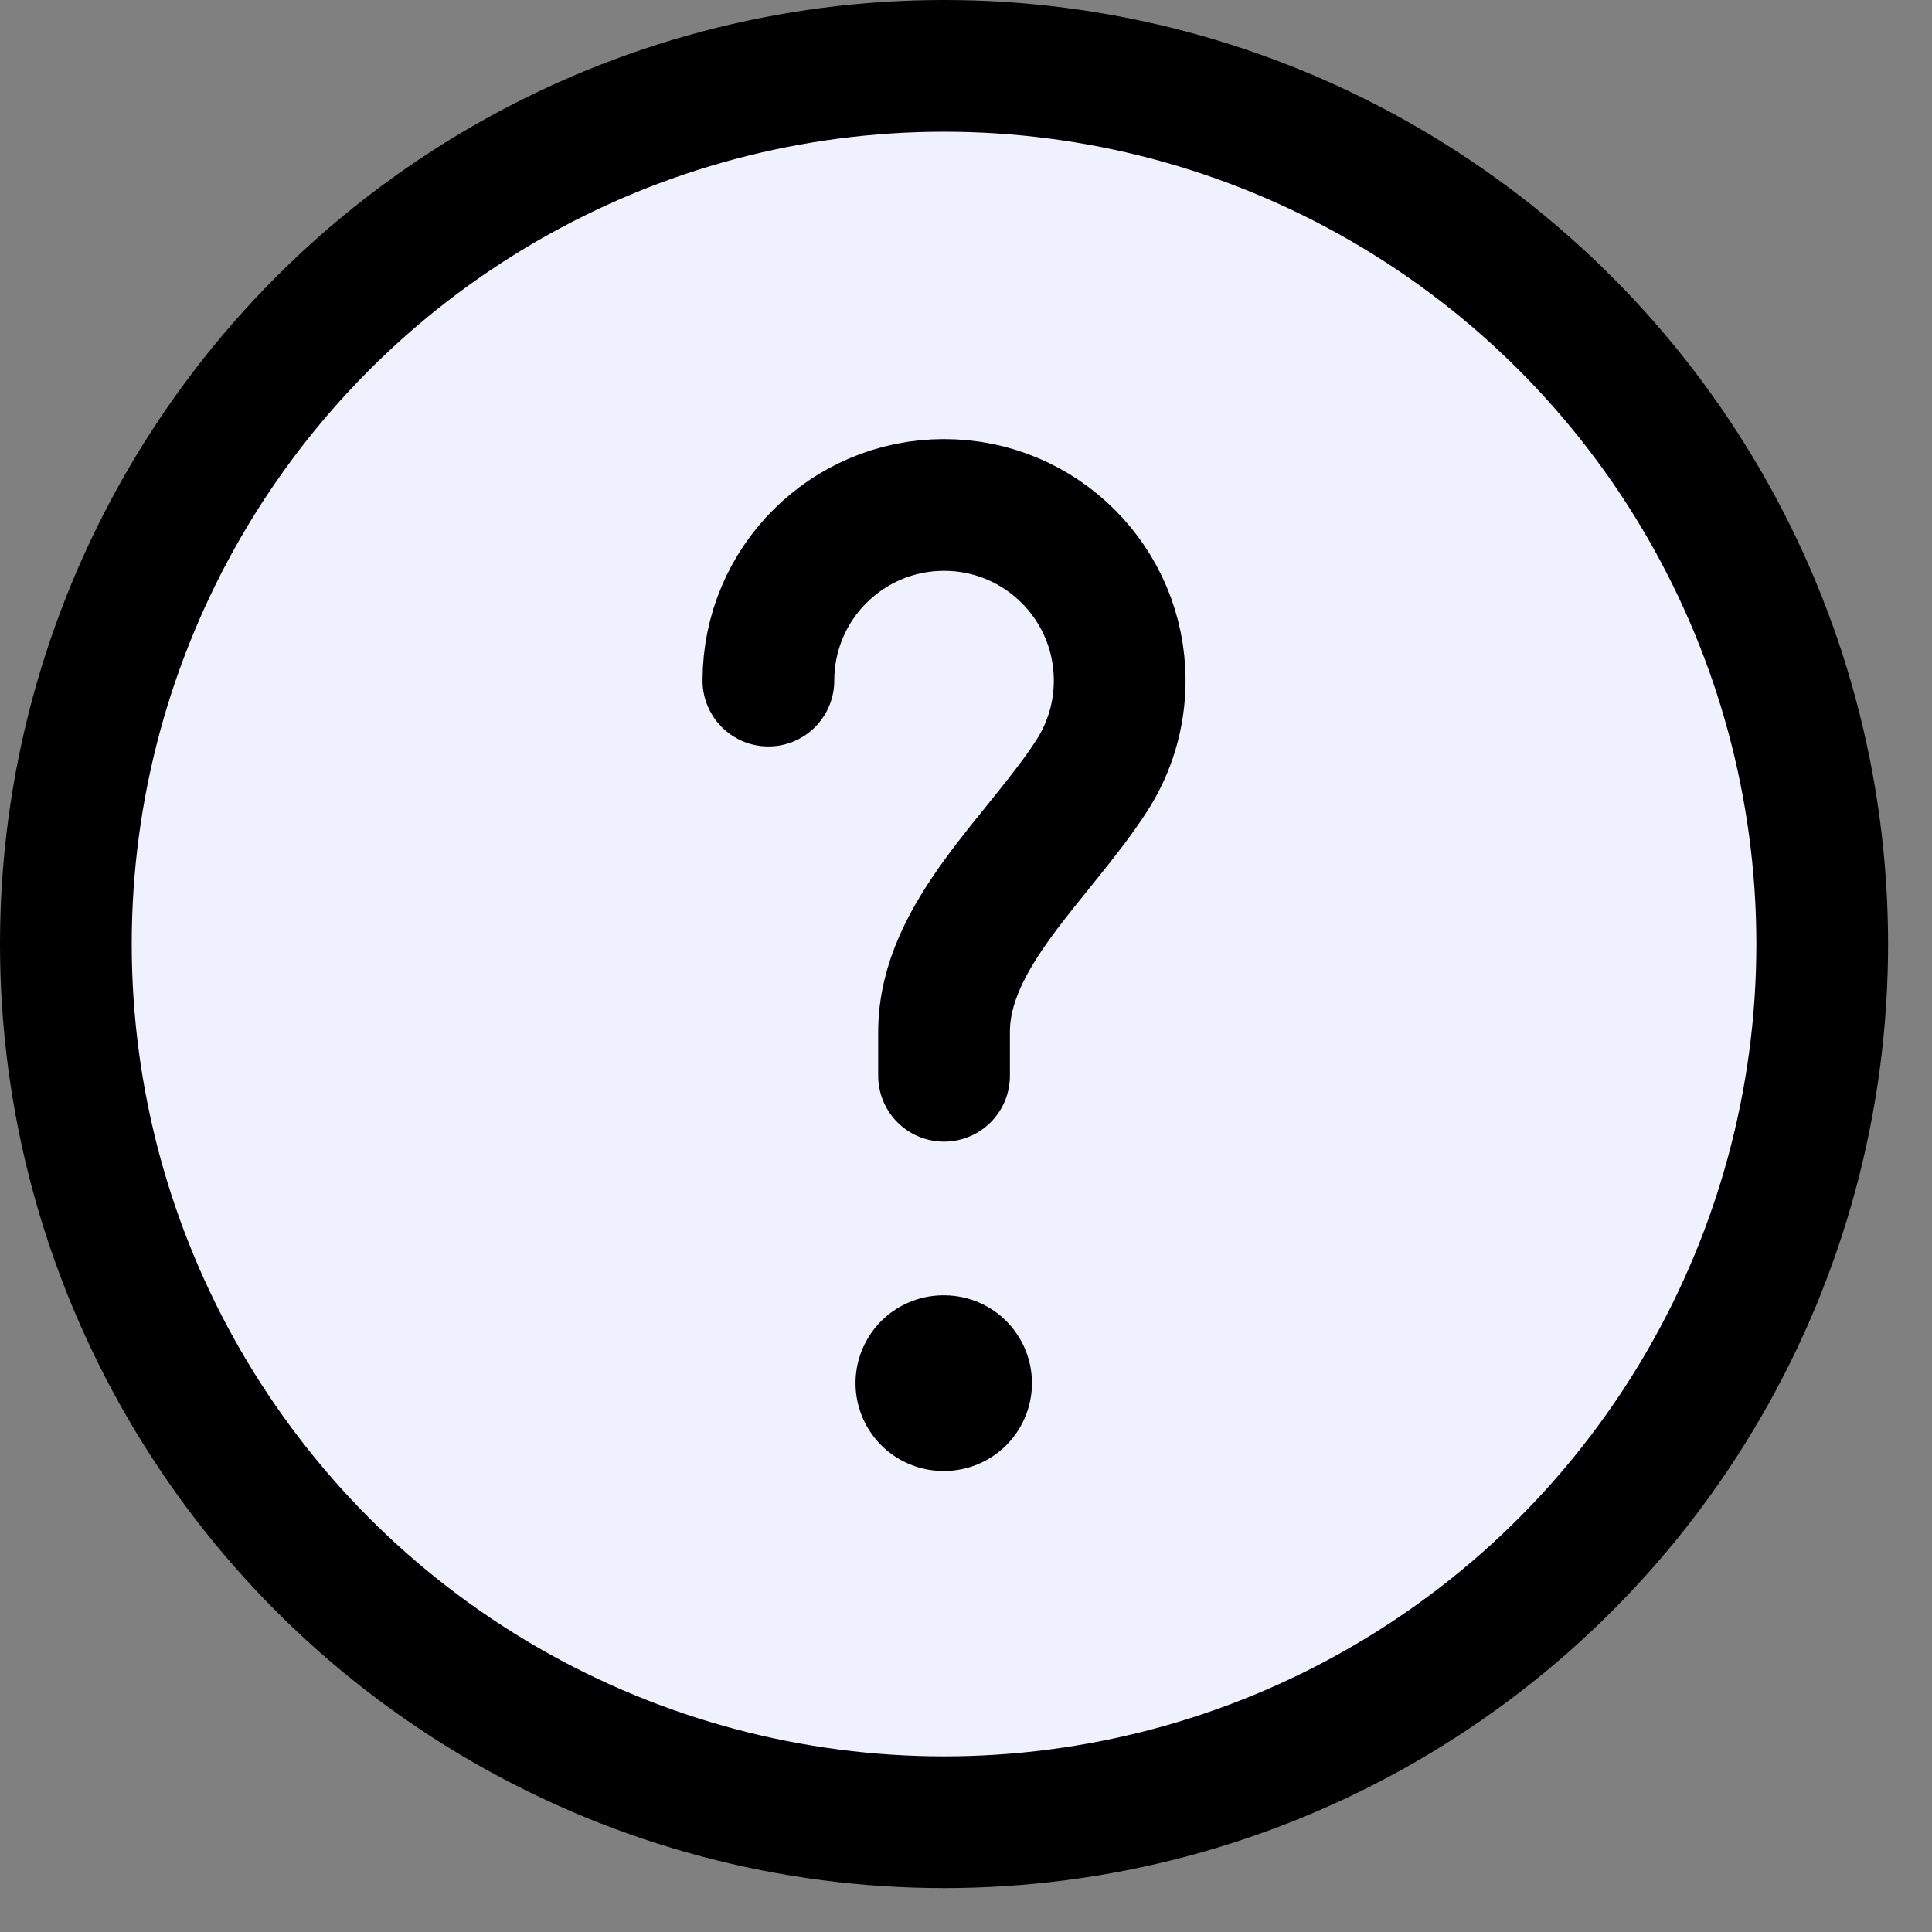 <svg width="22" height="22" viewBox="0 0 22 22" fill="none" xmlns="http://www.w3.org/2000/svg">
<rect x="0" y="0" width="22" height="22" fill="#808080" stroke="none"/>
<circle cx="10.75" cy="10.75" r="10" fill="#EFF1FF" stroke="black" stroke-width="1.5"/>
<path d="M8.75 7.75C8.75 6.645 9.645 5.75 10.75 5.75C11.855 5.75 12.75 6.645 12.75 7.75C12.75 8.148 12.634 8.519 12.433 8.831C11.835 9.76 10.75 10.645 10.75 11.75V12.25" stroke="black" stroke-width="1.5" stroke-linecap="round"/>
<path d="M10.742 15.75H10.751" stroke="black" stroke-width="2" stroke-linecap="round" stroke-linejoin="round"/>
</svg>
